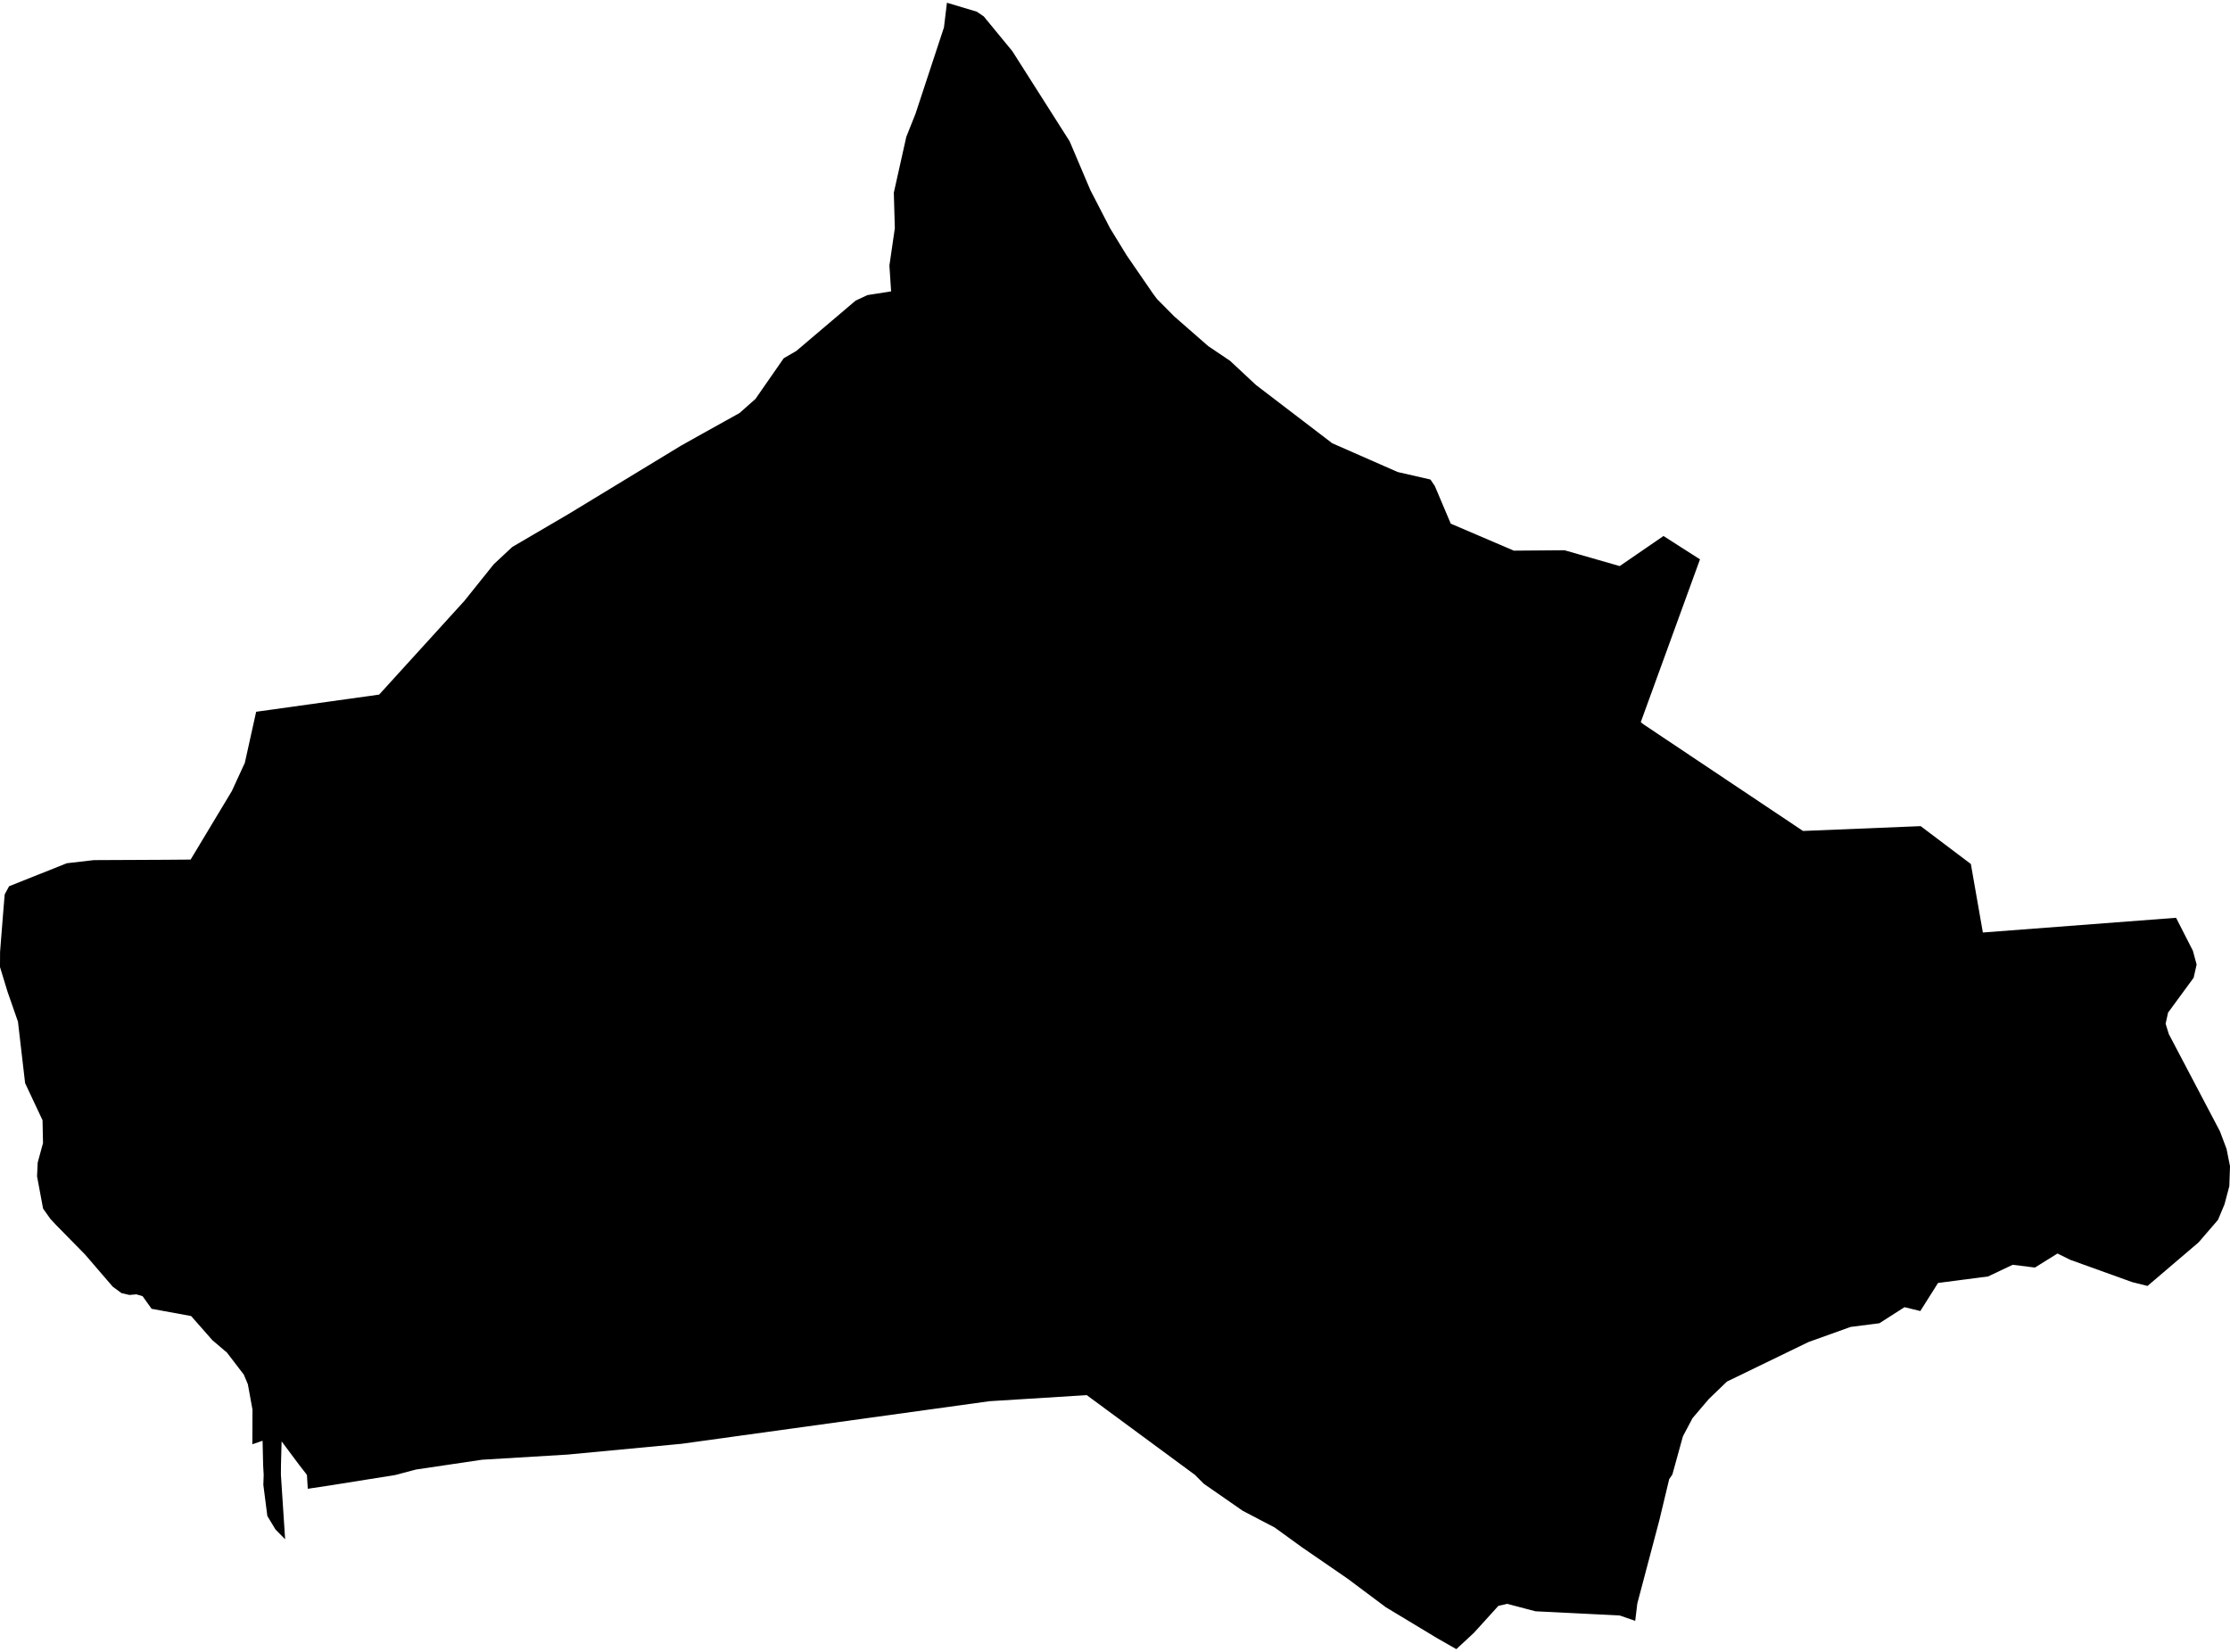 <?xml version='1.0'?>
<svg  baseProfile = 'tiny' width = '540' height = '400' stroke-linecap = 'round' stroke-linejoin = 'round' version='1.1' xmlns='http://www.w3.org/2000/svg'>
<path id='2607901001' title='2607901001'  d='M 526.941 222.242 531.015 230.225 531.918 233.56 531.195 236.763 525.002 245.207 524.411 247.901 525.183 250.398 537.552 273.921 539.162 278.192 540 282.397 539.836 287.227 538.669 291.629 537.092 295.391 532.394 300.844 520.025 311.391 516.28 310.454 501.282 305.05 498.227 303.538 492.756 306.939 487.385 306.265 481.422 309.091 469.299 310.668 465.011 317.468 461.184 316.532 455.09 320.425 448.141 321.312 437.924 324.976 418.178 334.552 413.76 338.807 409.85 343.406 407.632 347.595 407.501 347.875 404.971 357.041 404.199 358.174 401.817 368.112 396.479 388.285 395.969 392.49 392.224 391.192 371.822 390.174 364.955 388.367 362.836 388.86 356.923 395.381 352.652 399.34 348.134 396.761 336.093 389.5 335.551 389.172 326.369 382.305 315.149 374.585 308.644 369.87 304.932 367.932 300.94 365.846 291.478 359.275 289.359 357.139 263.142 337.821 263.06 337.838 239.619 339.3 165.517 349.55 165.041 349.616 138.462 352.129 137.69 352.211 116.713 353.476 100.762 355.842 99.58 356.154 95.736 357.172 79.999 359.685 74.529 360.507 74.332 357.254 74.332 357.172 74.019 356.745 72.36 354.61 68.746 349.764 68.204 349.041 68.188 349.222 68.04 354.725 68.024 357.09 68.024 357.139 69.042 372.712 69.042 372.728 67.711 371.381 66.709 370.363 64.738 367.094 63.769 359.554 63.851 357.139 63.851 357.123 63.72 354.79 63.588 349.024 63.588 348.877 61.814 349.484 61.108 349.731 61.141 341.337 60.024 335.226 60.024 335.209 59.038 332.86 54.948 327.522 51.416 324.516 46.274 318.668 46.209 318.668 36.714 316.926 35.268 314.906 34.529 313.871 33.034 313.427 31.359 313.575 31.342 313.575 29.42 313.132 27.301 311.571 20.599 303.785 13.536 296.59 12.205 295.161 10.447 292.68 10.431 292.664 8.969 284.828 9.133 281.494 10.415 276.796 10.3 271.26 8.476 267.383 6.078 262.274 4.353 247.424 4.353 247.408 2.267 241.412 1.823 240.147 0 234.168 0.016 230.538 0.099 229.47 0.756 221.158 1.133 216.591 2.201 214.603 16.18 209.035 22.702 208.279 40.131 208.197 46.159 208.148 56.147 191.54 59.285 184.723 62.028 172.354 91.81 168.198 112.442 145.512 119.555 136.642 124.039 132.453 137.673 124.469 164.893 107.927 169.936 105.102 179.086 100.01 182.929 96.609 189.779 86.753 192.835 84.979 207.192 72.79 210.034 71.46 215.783 70.556 215.372 64.298 216.687 55.263 216.44 46.655 219.463 33.136 221.697 27.534 228.58 6.639 229.302 0.677 229.302 0.66 236.53 2.828 238.222 3.978 245.138 12.389 259.019 34.22 264.012 45.982 264.144 46.245 268.793 55.247 272.817 61.817 279.289 71.23 280.193 72.429 280.209 72.445 280.226 72.462 284.382 76.651 292.579 83.813 297.868 87.377 304.16 93.242 322.607 107.336 338.459 114.301 346.344 116.108 346.377 116.108 347.444 117.685 351.305 126.802 366.582 133.34 378.853 133.241 392.191 137.069 392.224 137.069 396.314 134.26 402.819 129.792 407.583 132.847 411.657 135.442 397.316 174.867 397.941 175.376 436.429 201.101 436.609 201.216 465.094 200.049 475.787 208.115 477.249 209.215 480.157 225.807 526.941 222.242 Z' />
</svg>